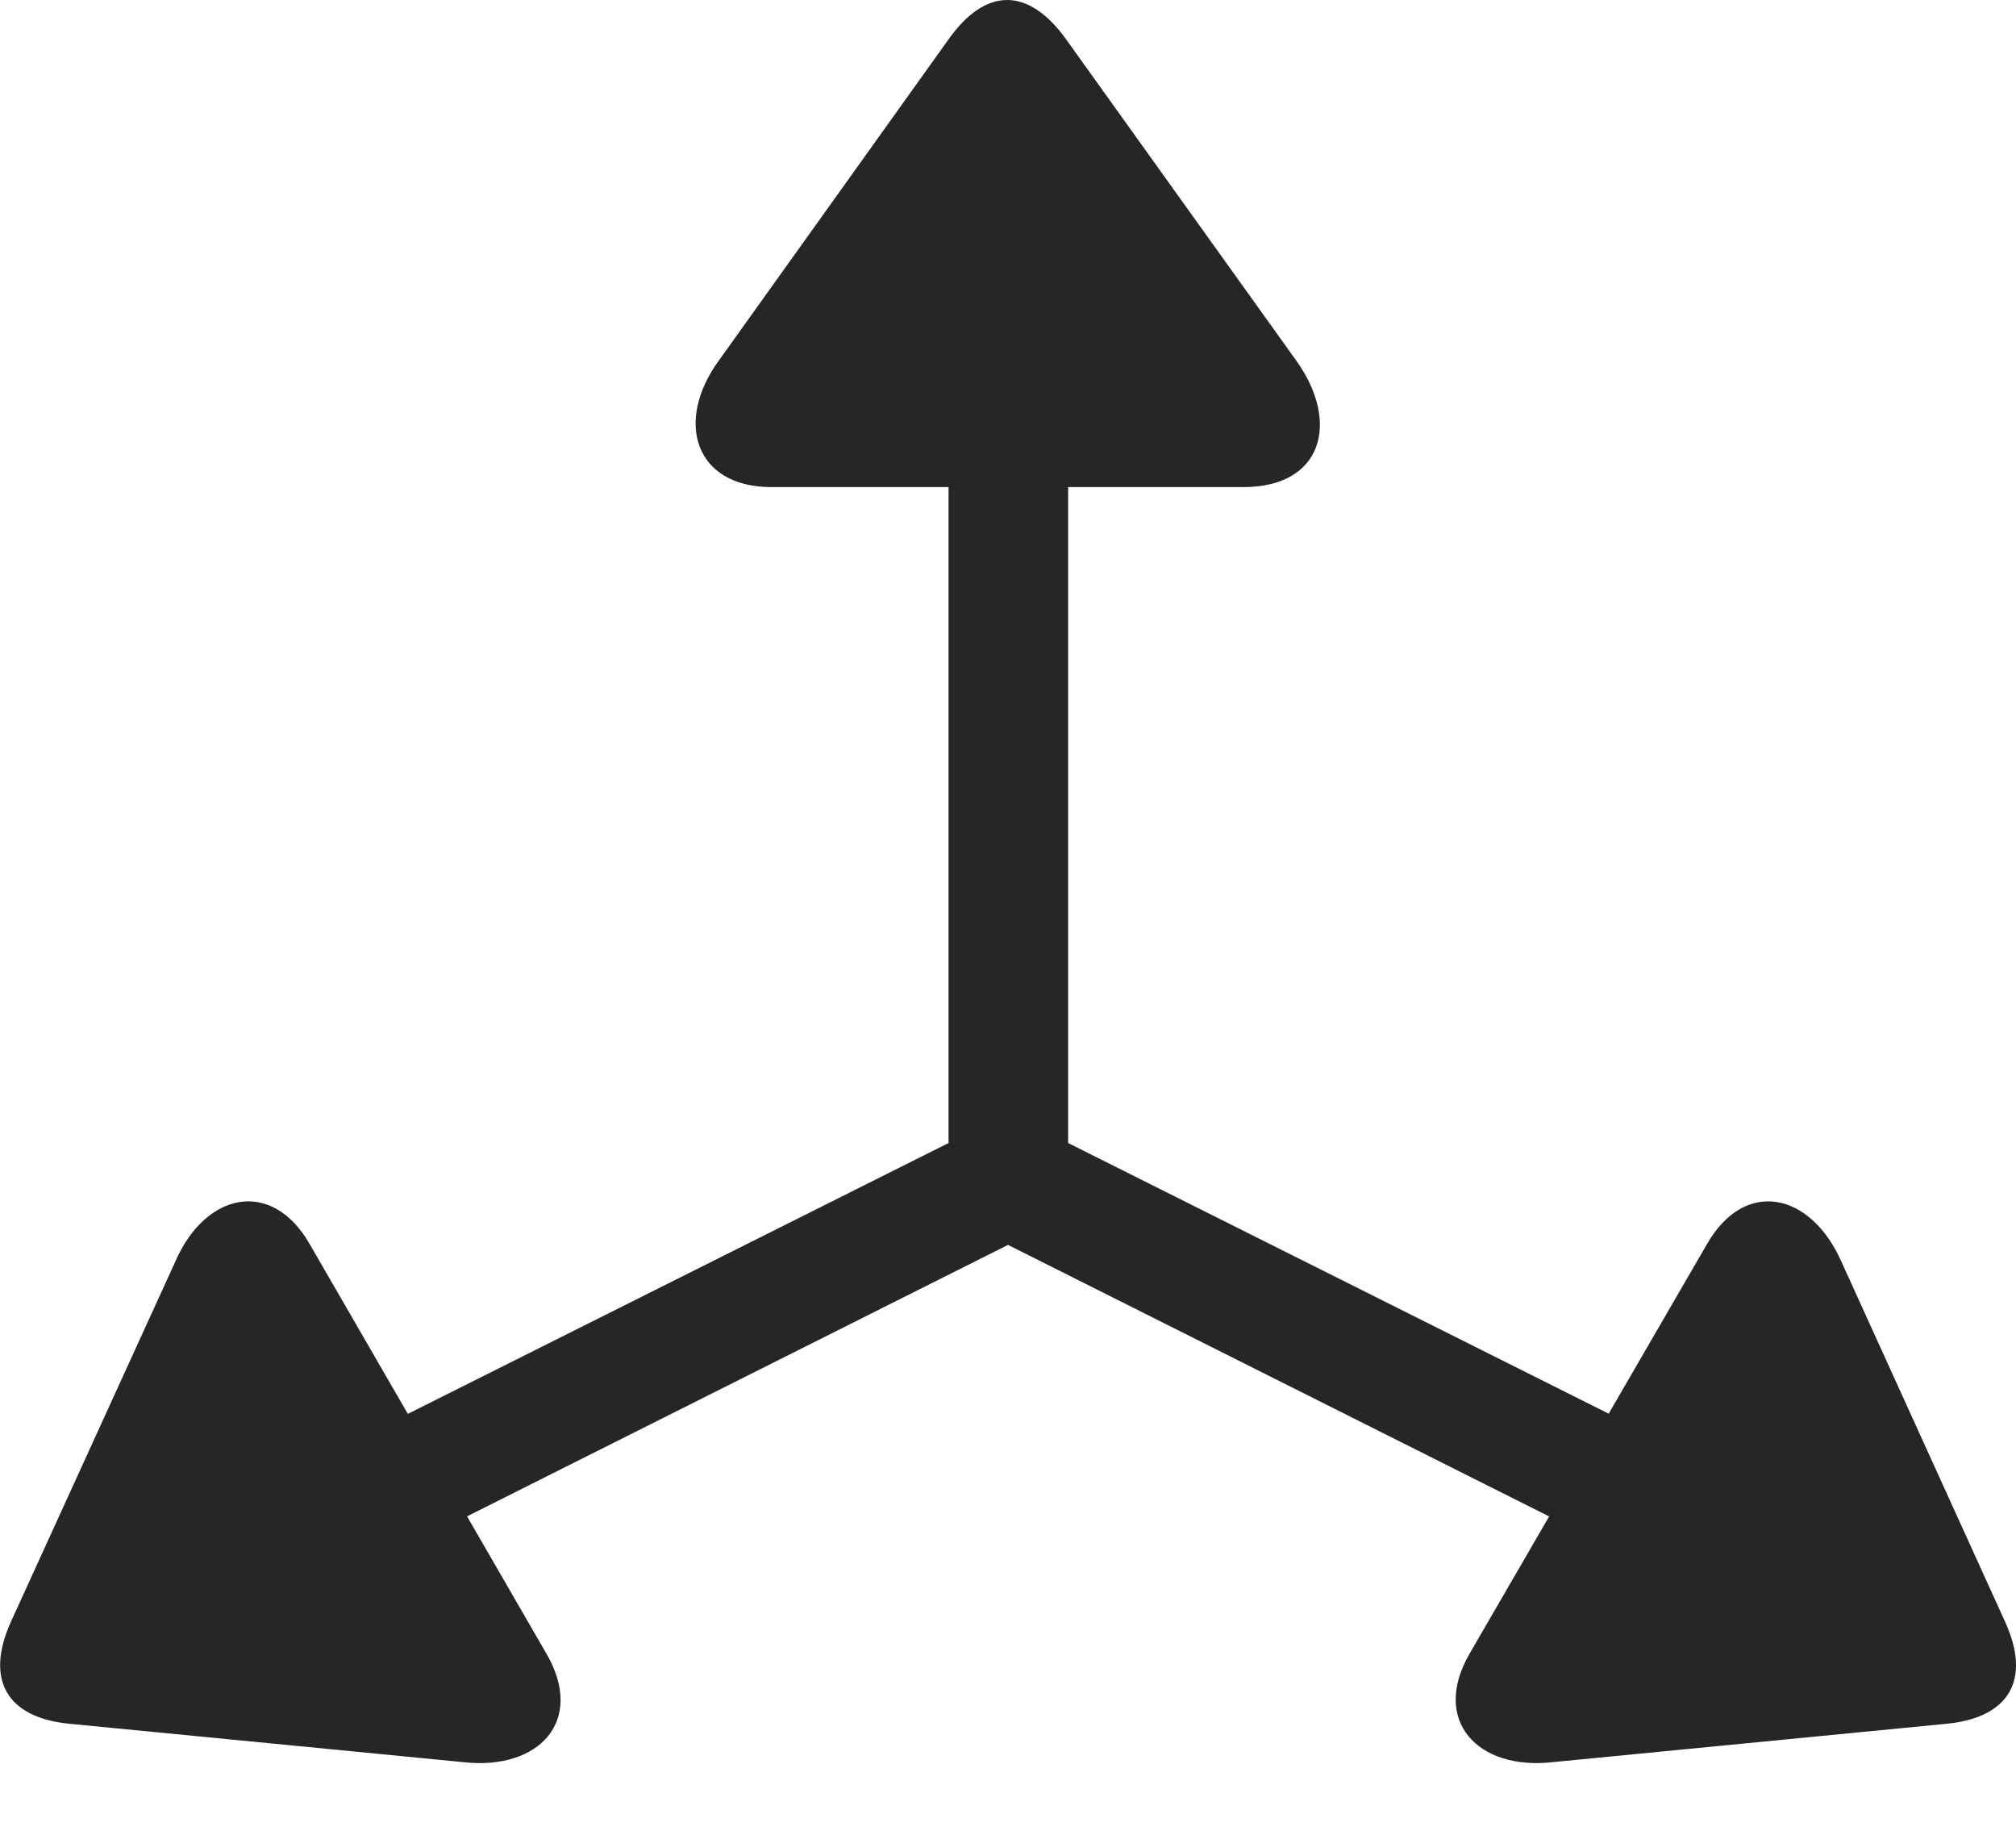 <?xml version="1.0" encoding="UTF-8"?>
<!--Generator: Apple Native CoreSVG 232.5-->
<!DOCTYPE svg
PUBLIC "-//W3C//DTD SVG 1.1//EN"
       "http://www.w3.org/Graphics/SVG/1.1/DTD/svg11.dtd">
<svg version="1.1" xmlns="http://www.w3.org/2000/svg" xmlns:xlink="http://www.w3.org/1999/xlink" width="101.617" height="92.481">
 <g>
  <rect height="92.481" opacity="0" width="101.617" x="0" y="0"/>
  <path d="M13.329 74.869L16.327 80.033L50.809 62.734L85.29 80.033L88.337 74.869L53.84 57.601L53.84 16.753L47.811 16.753L47.811 57.601ZM0.537 81.754C-0.754 84.652 0.345 86.548 3.469 86.863L23.381 88.803C27.177 89.219 29.511 86.708 27.542 83.333L15.618 62.707C13.701 59.354 10.365 60.093 8.85 63.544ZM101.08 81.754L92.801 63.544C91.252 60.093 87.95 59.354 86.033 62.707L74.075 83.333C72.122 86.708 74.489 89.219 78.236 88.803L98.149 86.863C101.272 86.548 102.387 84.652 101.08 81.754ZM47.843 1.939L36.229 18.175C33.997 21.243 35.014 24.546 38.884 24.546L62.684 24.546C66.652 24.546 67.571 21.292 65.34 18.175L53.707 1.939C51.837-0.629 49.712-0.663 47.843 1.939Z" fill="#000000" fill-opacity="0.85"/>
 </g>
</svg>
